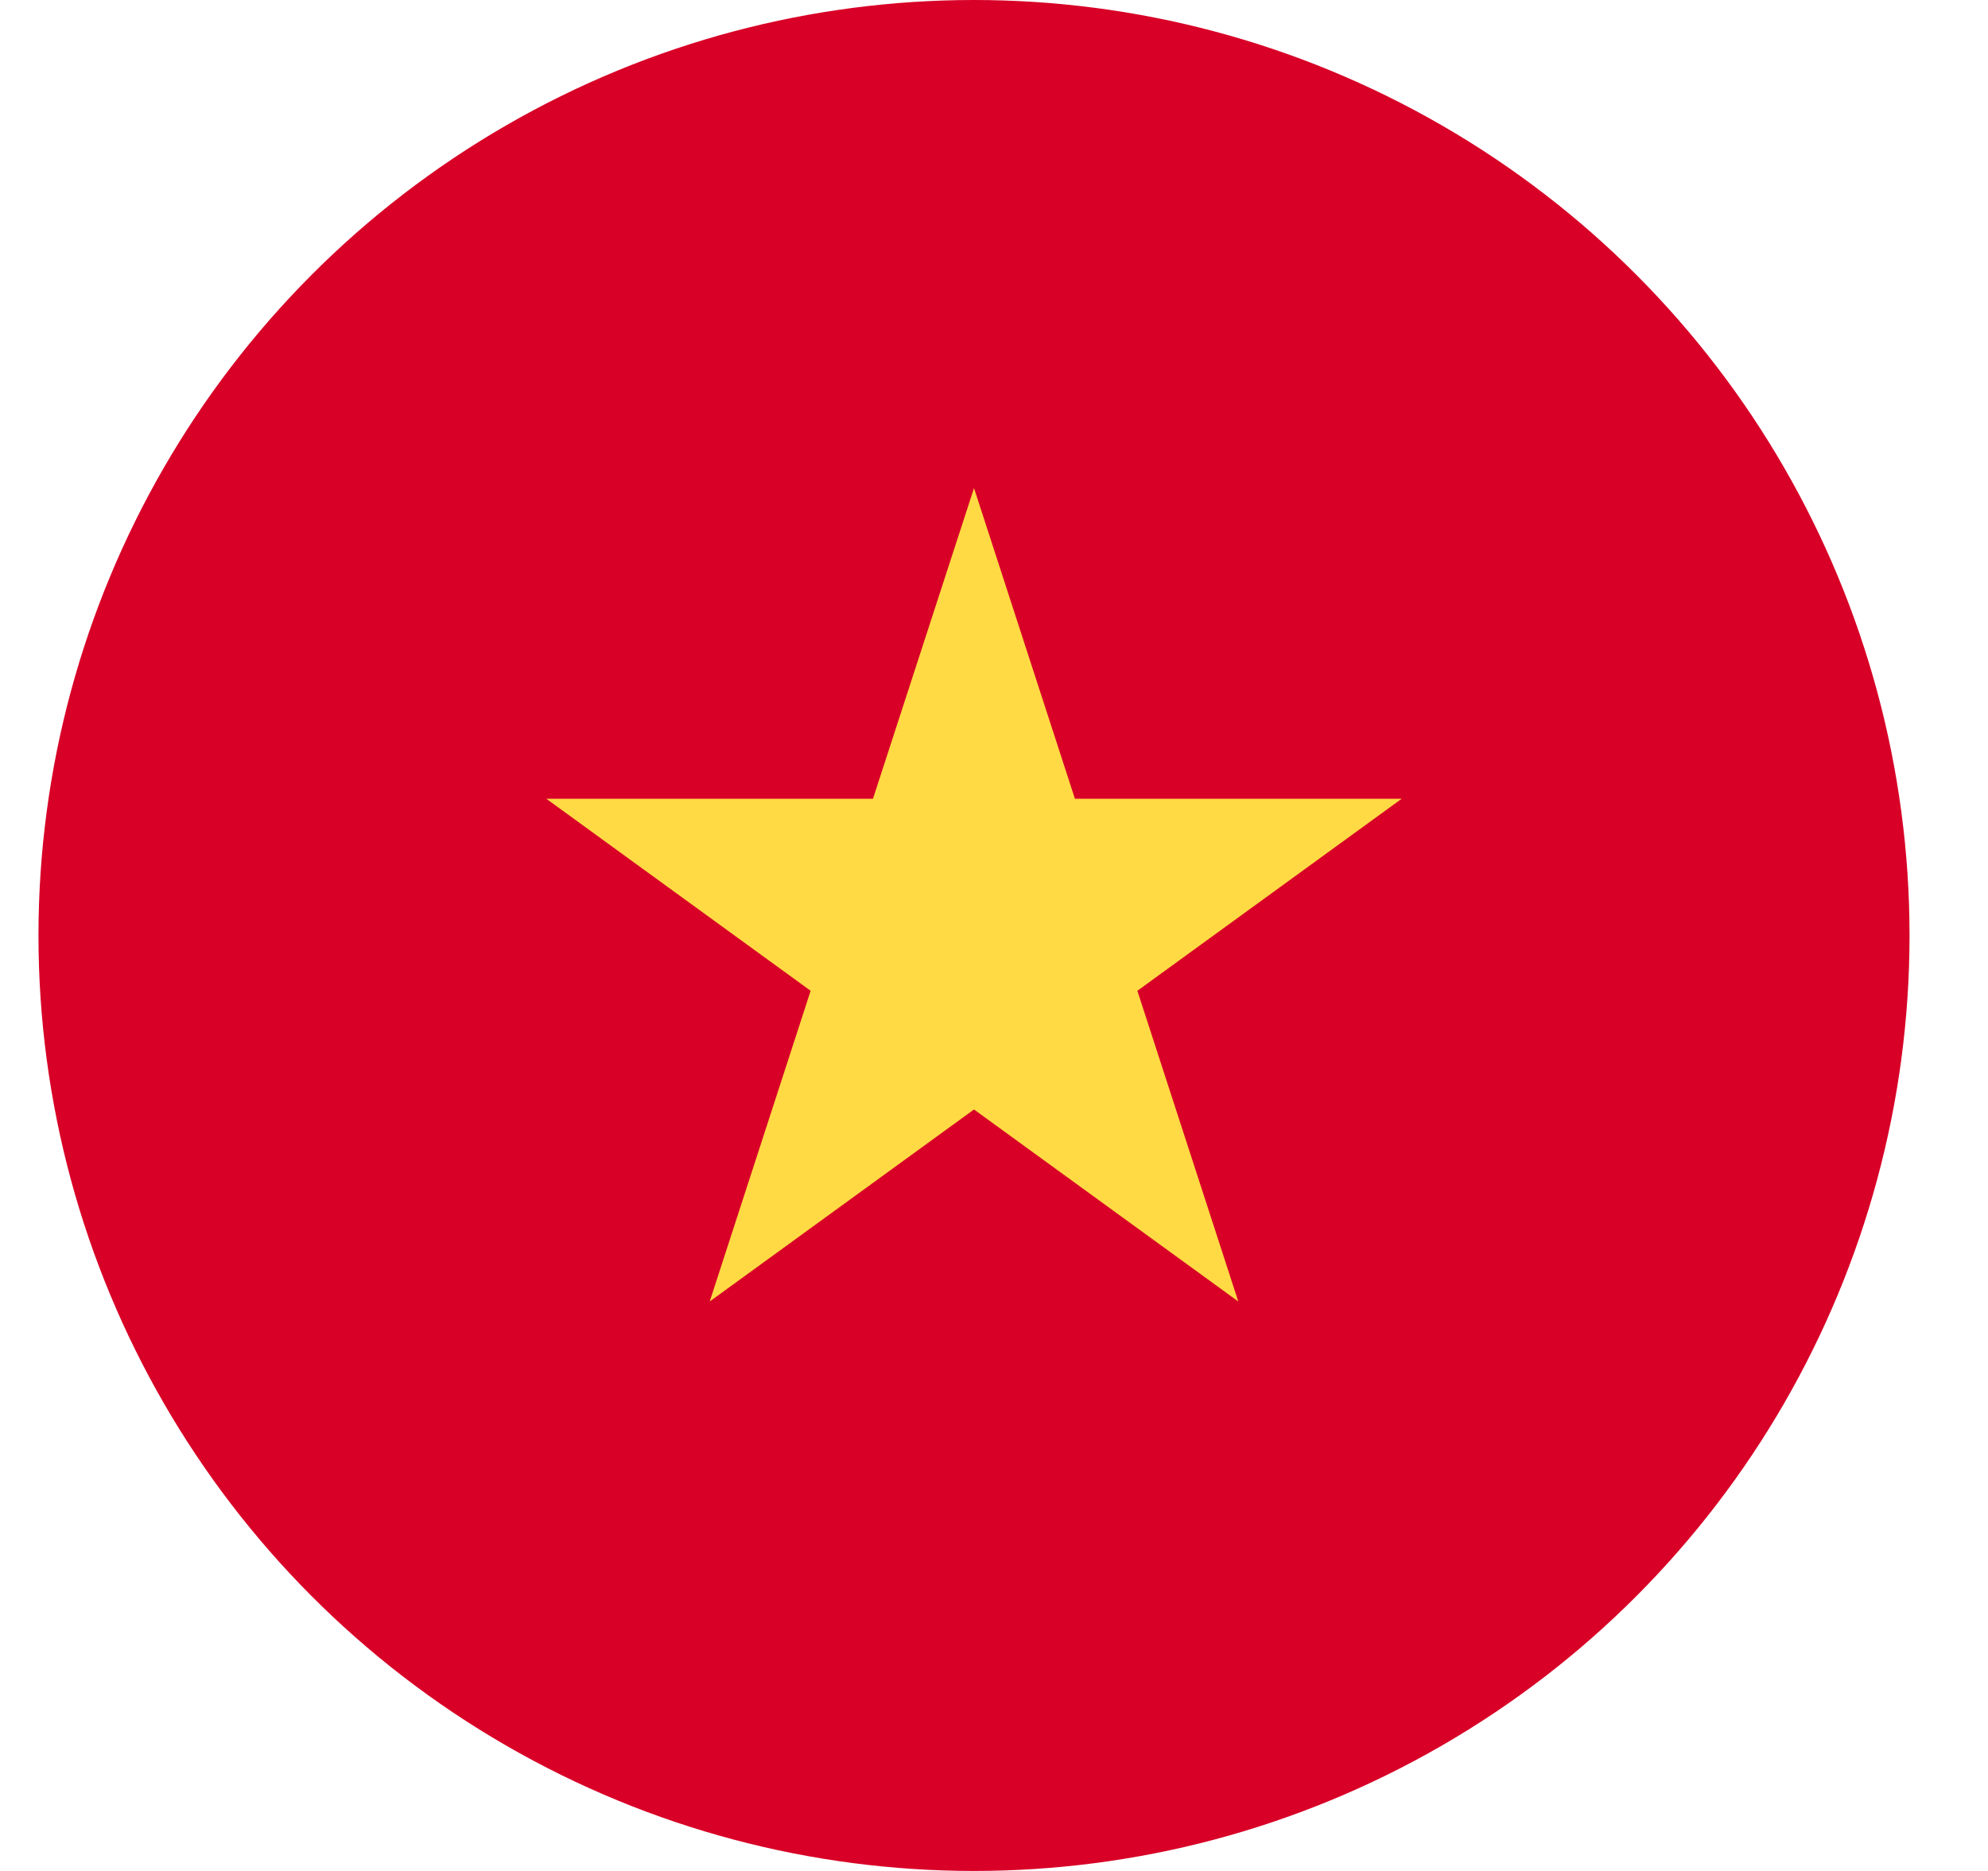 <svg width="17" height="16" viewBox="0 0 17 16" fill="none" xmlns="http://www.w3.org/2000/svg"><circle cx="8.329" cy="8" r="8" fill="#D80027"/><path d="M8.329 4.174l.863 2.657h2.794l-2.26 1.642.863 2.657-2.26-1.642-2.26 1.642.863-2.657-2.26-1.642h2.793l.864-2.657z" fill="#FFDA44"/></svg>